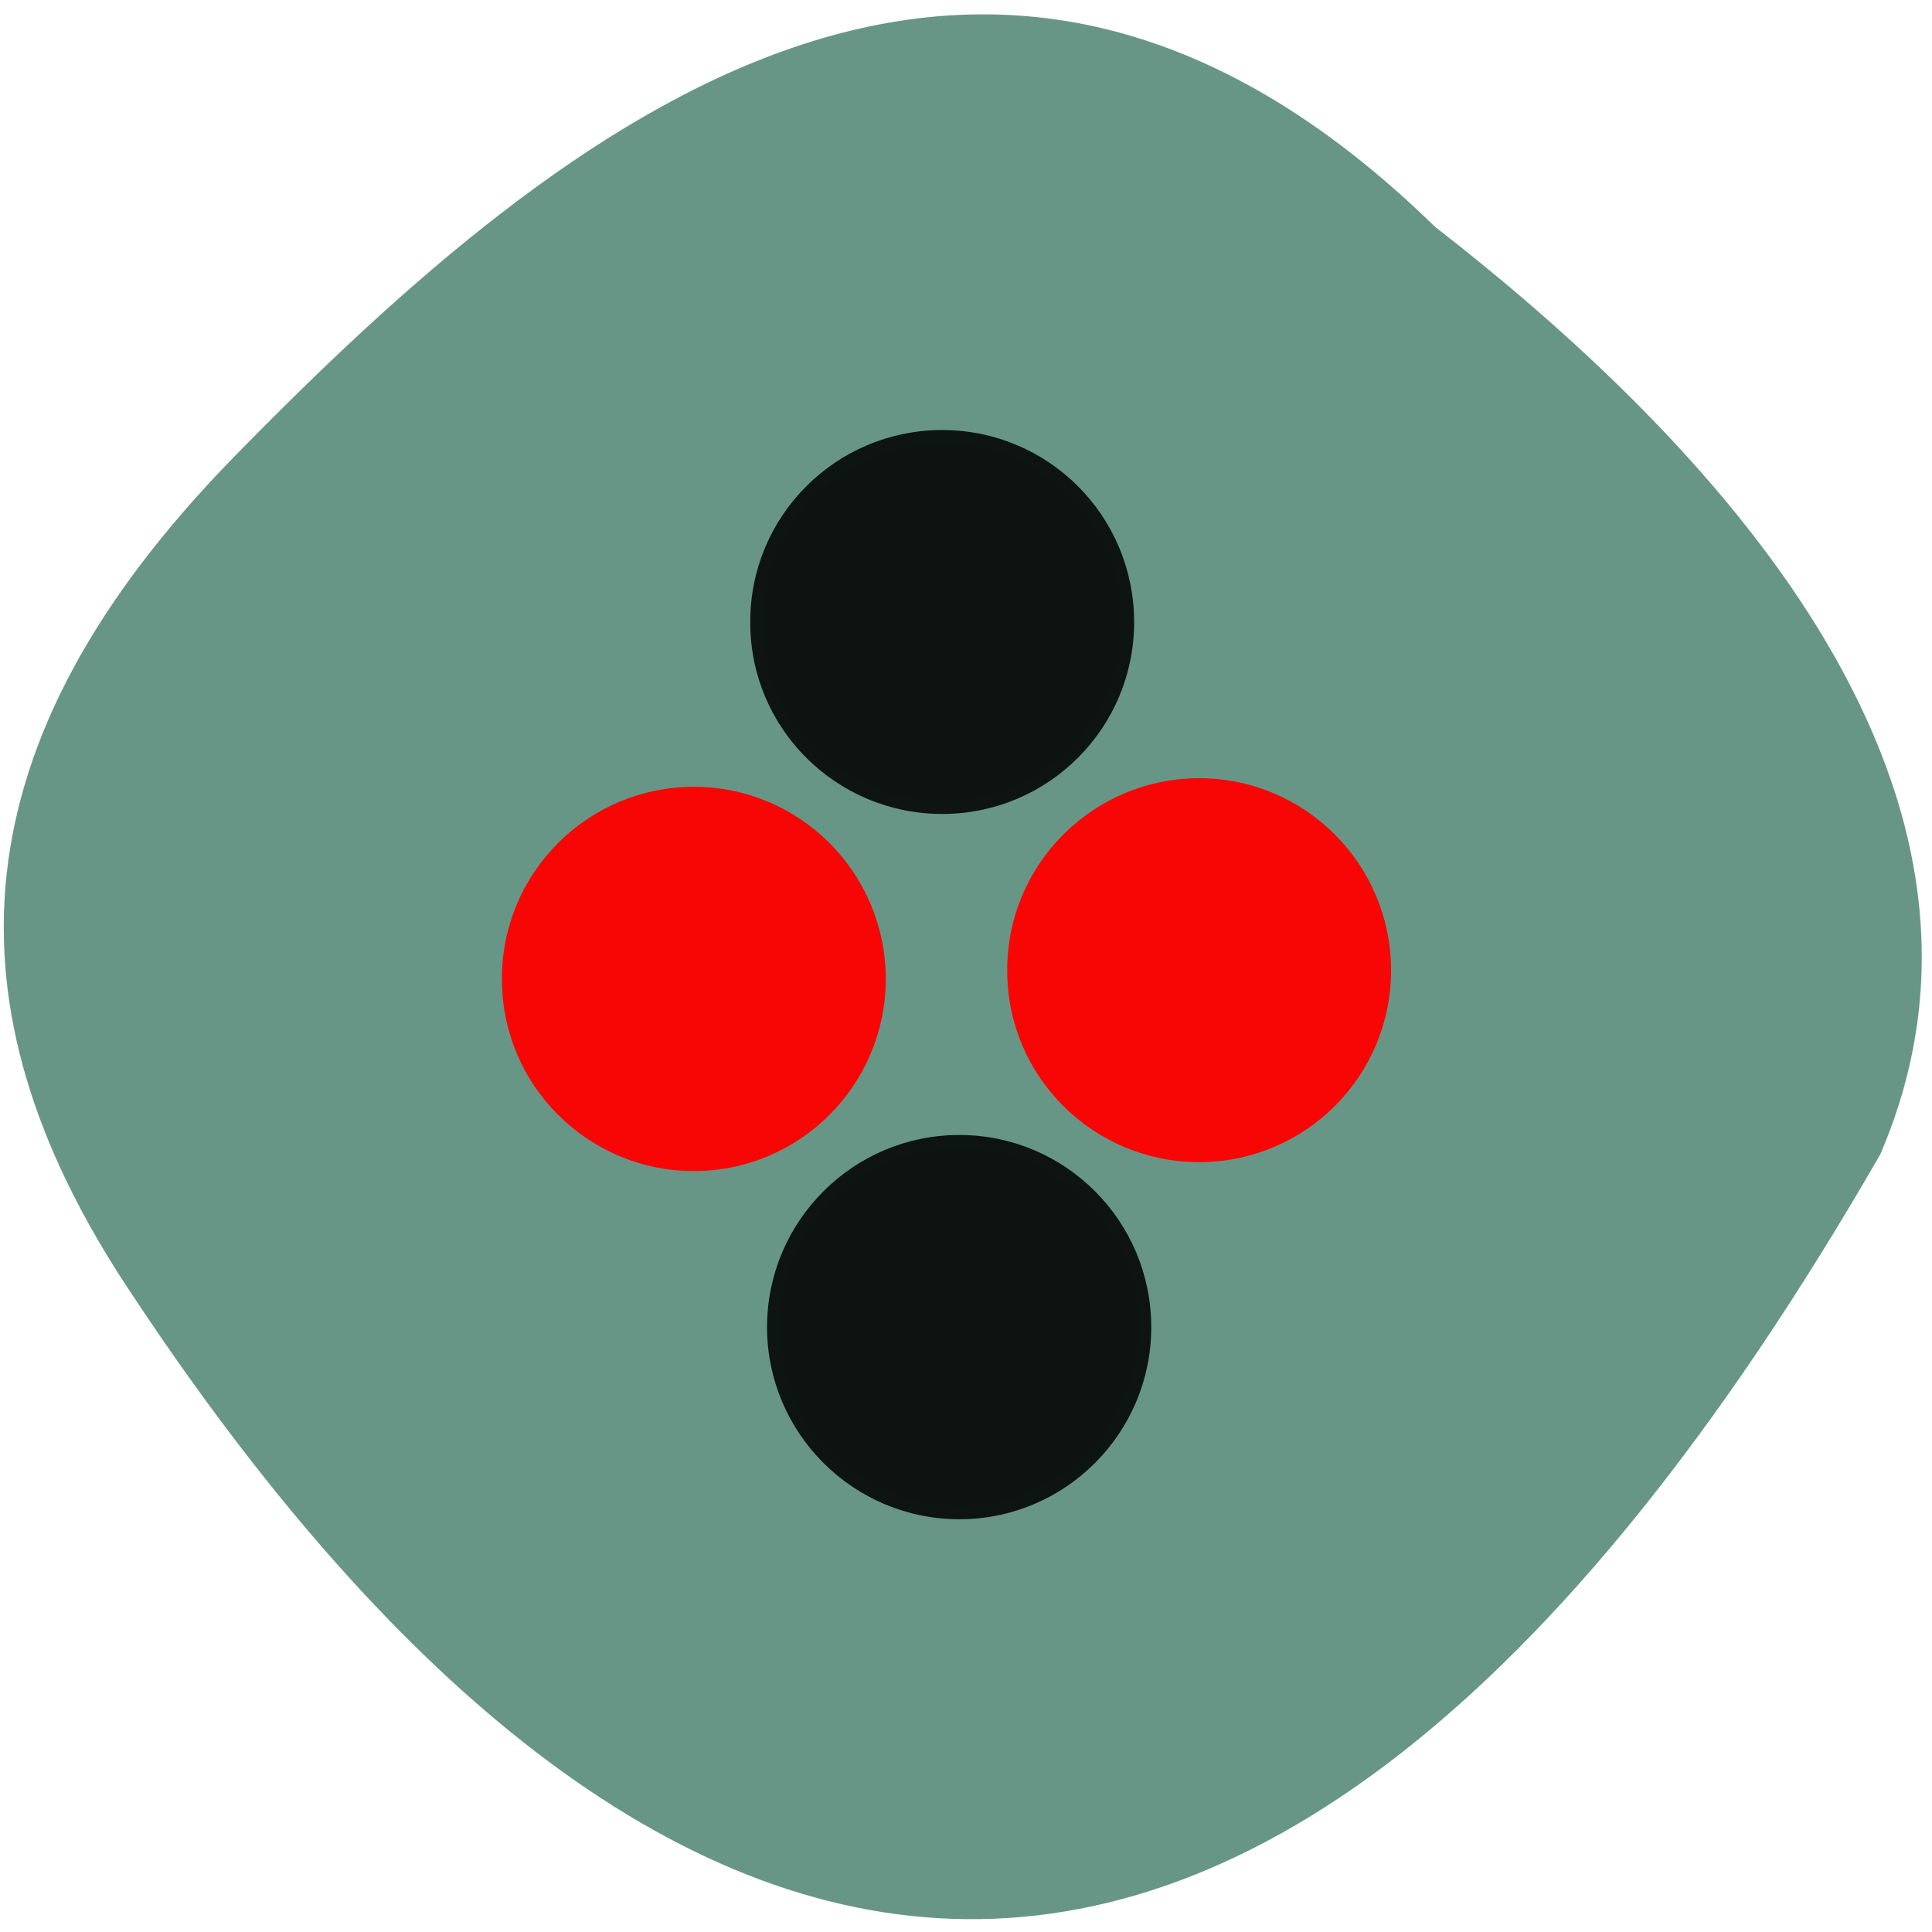 <svg xmlns="http://www.w3.org/2000/svg" viewBox="0 0 22 22"><path d="m 16.344 2.586 c -5.109 -4.996 -9.824 -1.336 -13.699 2.637 c -3.152 3.238 -3.297 6.238 -1.207 9.418 c 5.461 8.313 12.551 11.391 19.973 -1.496 c 1.828 -4.25 -2.031 -8.203 -5.066 -10.559" fill="#689686"/><g stroke-width="1.9"><g fill="#0c1311" stroke="#0d1412"><path d="m 154.31 67.842 c 0 14.944 -11.95 27.05 -26.715 27.05 c -14.765 0 -26.765 -12.1 -26.715 -27.05 c -0.049 -14.994 11.95 -27.1 26.715 -27.1 c 14.765 0 26.715 12.1 26.715 27.1" transform="matrix(0.079 0 0 0.078 0.649 1.793)"/><path d="m 154.31 67.834 c 0 14.944 -11.95 27.1 -26.715 27.1 c -14.765 0 -26.765 -12.155 -26.765 -27.1 c 0 -14.944 12 -27.1 26.765 -27.1 c 14.765 0 26.715 12.155 26.715 27.1" transform="matrix(0.079 0 0 0.078 0.844 9.821)"/></g><g fill="#f80605" stroke="#f80605"><path d="m 154.31 67.839 c 0 14.944 -11.95 27.05 -26.715 27.05 c -14.765 0 -26.765 -12.1 -26.715 -27.05 c -0.049 -14.944 11.95 -27.1 26.715 -27.1 c 14.765 0 26.715 12.155 26.715 27.1" transform="matrix(0.079 0 0 0.078 3.575 5.758)"/><path d="m 154.31 67.836 c 0 14.944 -11.95 27.1 -26.715 27.1 c -14.765 0 -26.765 -12.155 -26.715 -27.1 c -0.049 -14.944 11.95 -27.1 26.715 -27.1 c 14.765 0 26.715 12.155 26.715 27.1" transform="matrix(0.079 0 0 0.078 -2.179 5.856)"/></g></g></svg>